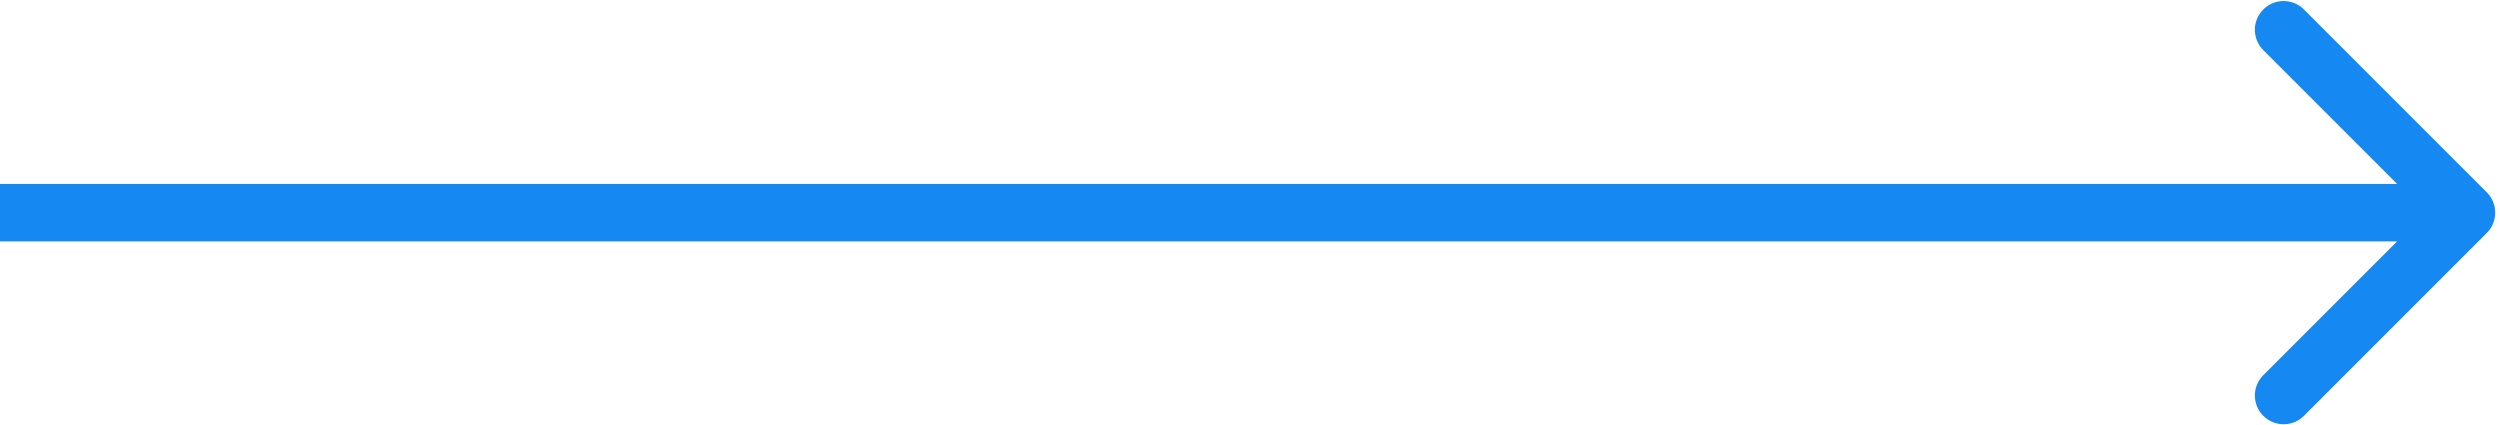 <svg width="435" height="74" viewBox="0 0 435 74" fill="none" xmlns="http://www.w3.org/2000/svg">
<path d="M432.703 40.535C434.656 38.583 434.656 35.417 432.703 33.465L400.884 1.645C398.931 -0.308 395.765 -0.308 393.812 1.645C391.86 3.597 391.86 6.763 393.812 8.716L422.097 37L393.812 65.284C391.86 67.237 391.86 70.403 393.812 72.355C395.765 74.308 398.931 74.308 400.884 72.355L432.703 40.535ZM0 42H429.168V32H0L0 42Z" fill="#1688F1"/>
</svg>
